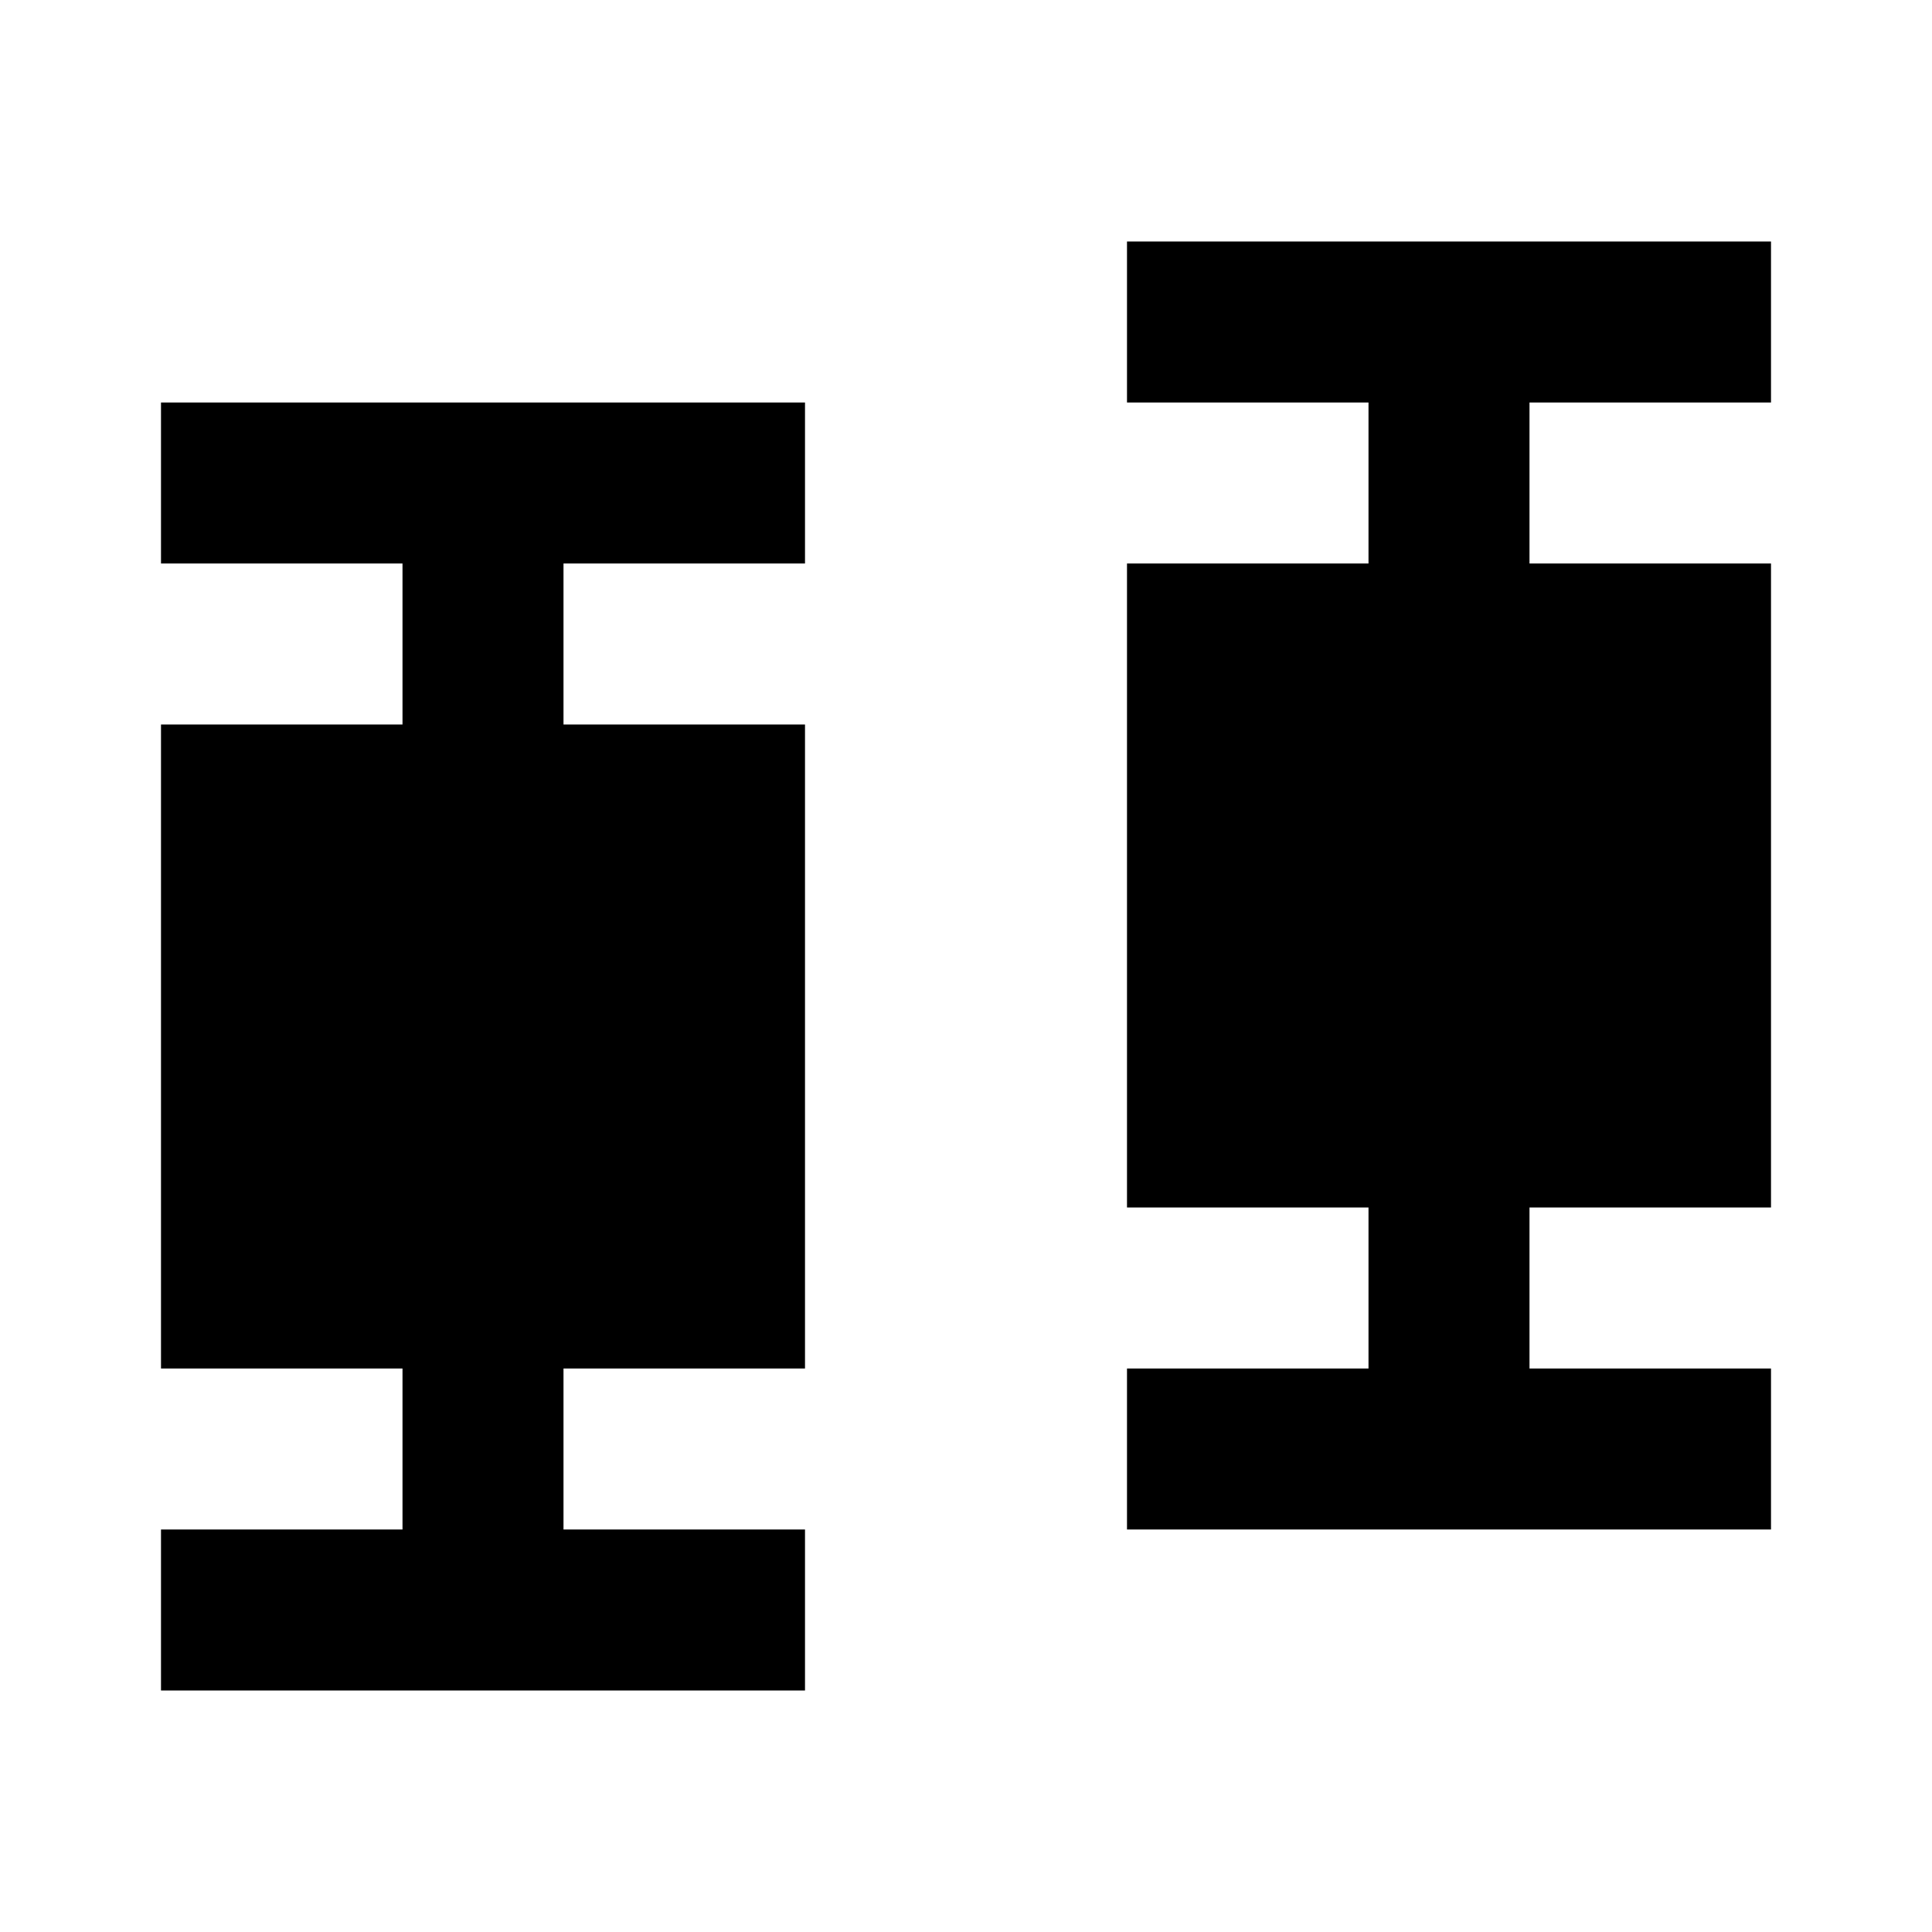 <svg width="24" height="24" viewBox="0 0 24 24" fill="none" xmlns="http://www.w3.org/2000/svg">
<path fill-rule="evenodd" clip-rule="evenodd" d="M10 7H7V9H8.5H10V10.5V15.5V17H8.5H7V19H10V21H2V19H5L5 17H3.5H2V15.5V10.5V9H3.5H5L5 7H2V5H10V7Z" fill="black"/>
<path fill-rule="evenodd" clip-rule="evenodd" d="M22 5H19V7H20.5H22V8.5V13.5V15H20.5H19V17H22V19H14V17H17L17 15H15.5H14V13.5V8.5V7H15.5H17L17 5H14V3H22V5Z" fill="black"/>
</svg>
